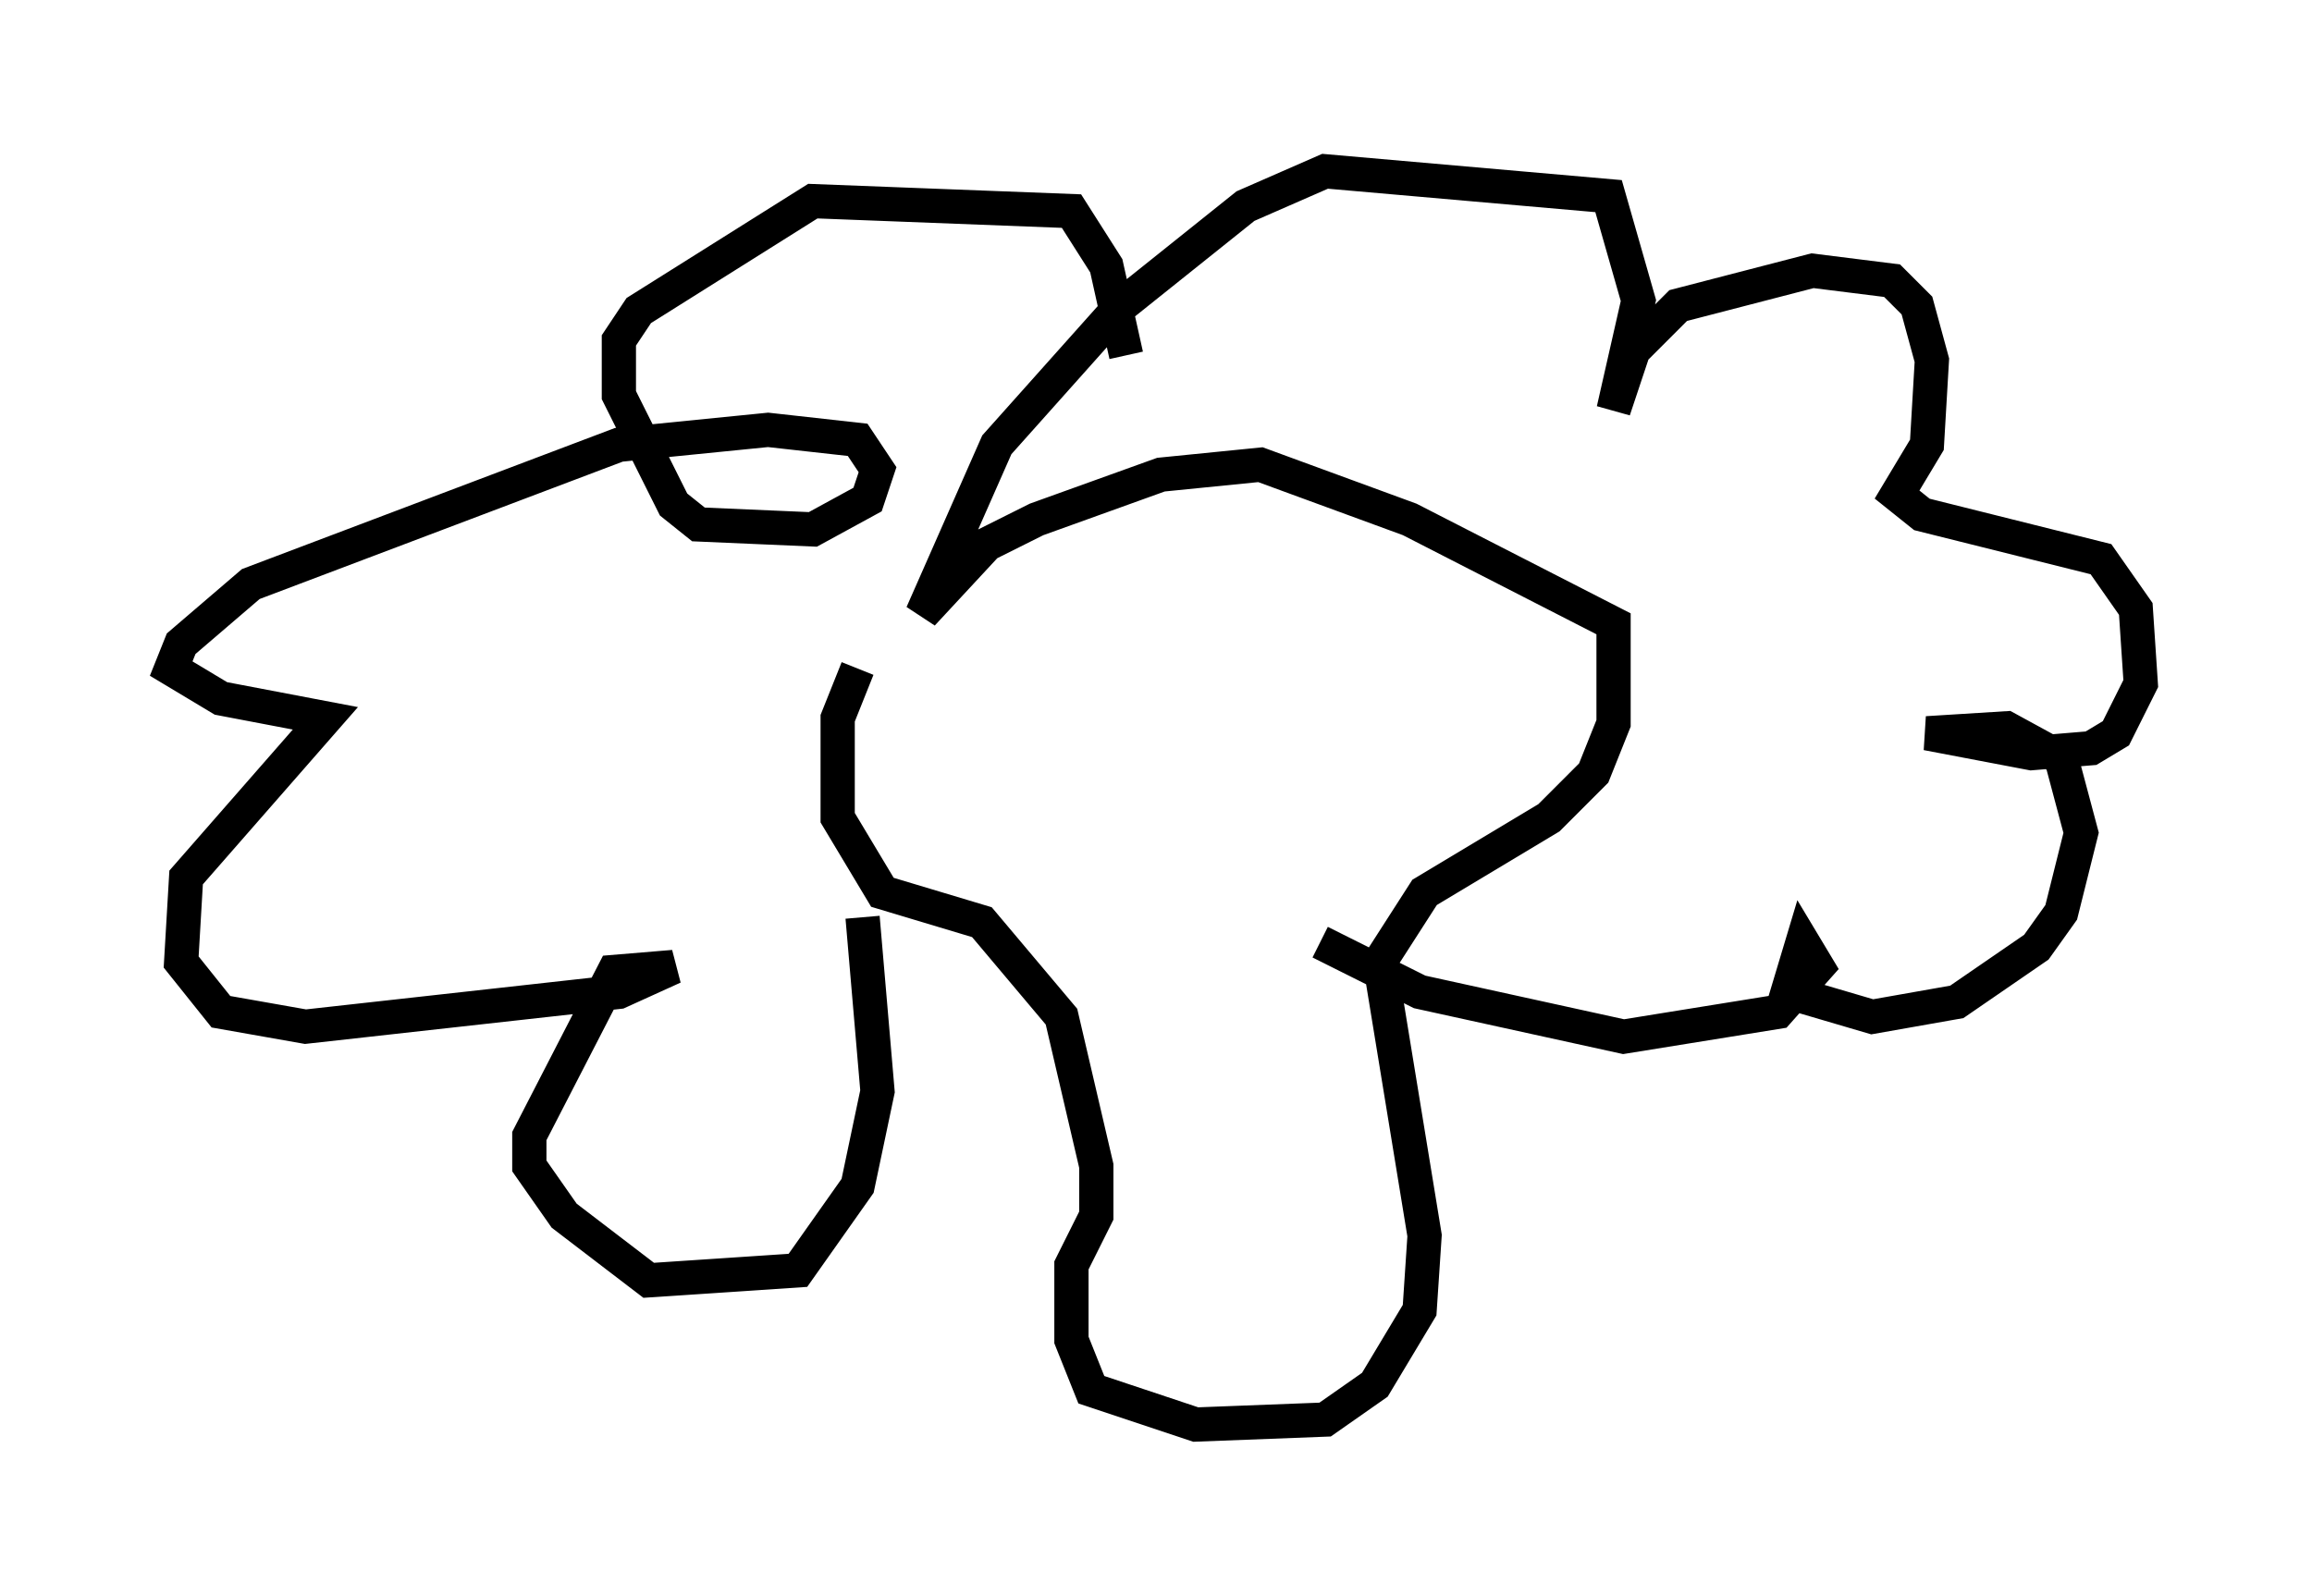 <?xml version="1.0" encoding="utf-8" ?>
<svg baseProfile="full" height="46.603" version="1.1" width="67.519" xmlns="http://www.w3.org/2000/svg" xmlns:ev="http://www.w3.org/2001/xml-events" xmlns:xlink="http://www.w3.org/1999/xlink"><defs /><rect fill="white" height="46.603" width="67.519" x="0" y="0" /><path d="M26.642, 17.637 m-1.598, 1.888 l-0.581, 1.453 0.0, 2.905 l1.307, 2.179 2.905, 0.872 l2.324, 2.76 1.017, 4.358 l0.0, 1.453 -0.726, 1.453 l0.0, 2.179 0.581, 1.453 l3.05, 1.017 3.777, -0.145 l1.453, -1.017 1.307, -2.179 l0.145, -2.179 -1.307, -7.989 l1.307, -2.034 3.631, -2.179 l1.307, -1.307 0.581, -1.453 l0.0, -2.905 -5.955, -3.05 l-4.358, -1.598 -2.905, 0.291 l-3.631, 1.307 -1.453, 0.726 l-1.888, 2.034 2.179, -4.939 l3.631, -4.067 3.631, -2.905 l2.324, -1.017 8.279, 0.726 l0.872, 3.05 -0.726, 3.196 l0.581, -1.743 1.307, -1.307 l3.922, -1.017 2.324, 0.291 l0.726, 0.726 0.436, 1.598 l-0.145, 2.469 -0.872, 1.453 l0.726, 0.581 5.229, 1.307 l1.017, 1.453 0.145, 2.179 l-0.726, 1.453 -0.726, 0.436 l-1.743, 0.145 -3.05, -0.581 l2.324, -0.145 1.598, 0.872 l0.581, 2.179 -0.581, 2.324 l-0.726, 1.017 -2.324, 1.598 l-2.469, 0.436 -2.469, -0.726 l0.436, -1.453 0.436, 0.726 l-1.162, 1.307 -4.503, 0.726 l-5.955, -1.307 -2.905, -1.453 m-5.665, -17.14 l-0.581, -2.615 -1.017, -1.598 l-7.553, -0.291 -5.084, 3.196 l-0.581, 0.872 0.0, 1.598 l1.598, 3.196 0.726, 0.581 l3.341, 0.145 1.598, -0.872 l0.291, -0.872 -0.581, -0.872 l-2.615, -0.291 -4.358, 0.436 l-10.749, 4.067 -2.034, 1.743 l-0.291, 0.726 1.453, 0.872 l3.05, 0.581 -4.067, 4.648 l-0.145, 2.469 1.162, 1.453 l2.469, 0.436 9.151, -1.017 l1.598, -0.726 -1.743, 0.145 l-2.469, 4.793 0.0, 0.872 l1.017, 1.453 2.469, 1.888 l4.358, -0.291 1.743, -2.469 l0.581, -2.76 -0.436, -5.084 " fill="none" stroke="black" stroke-width="1" /></svg>